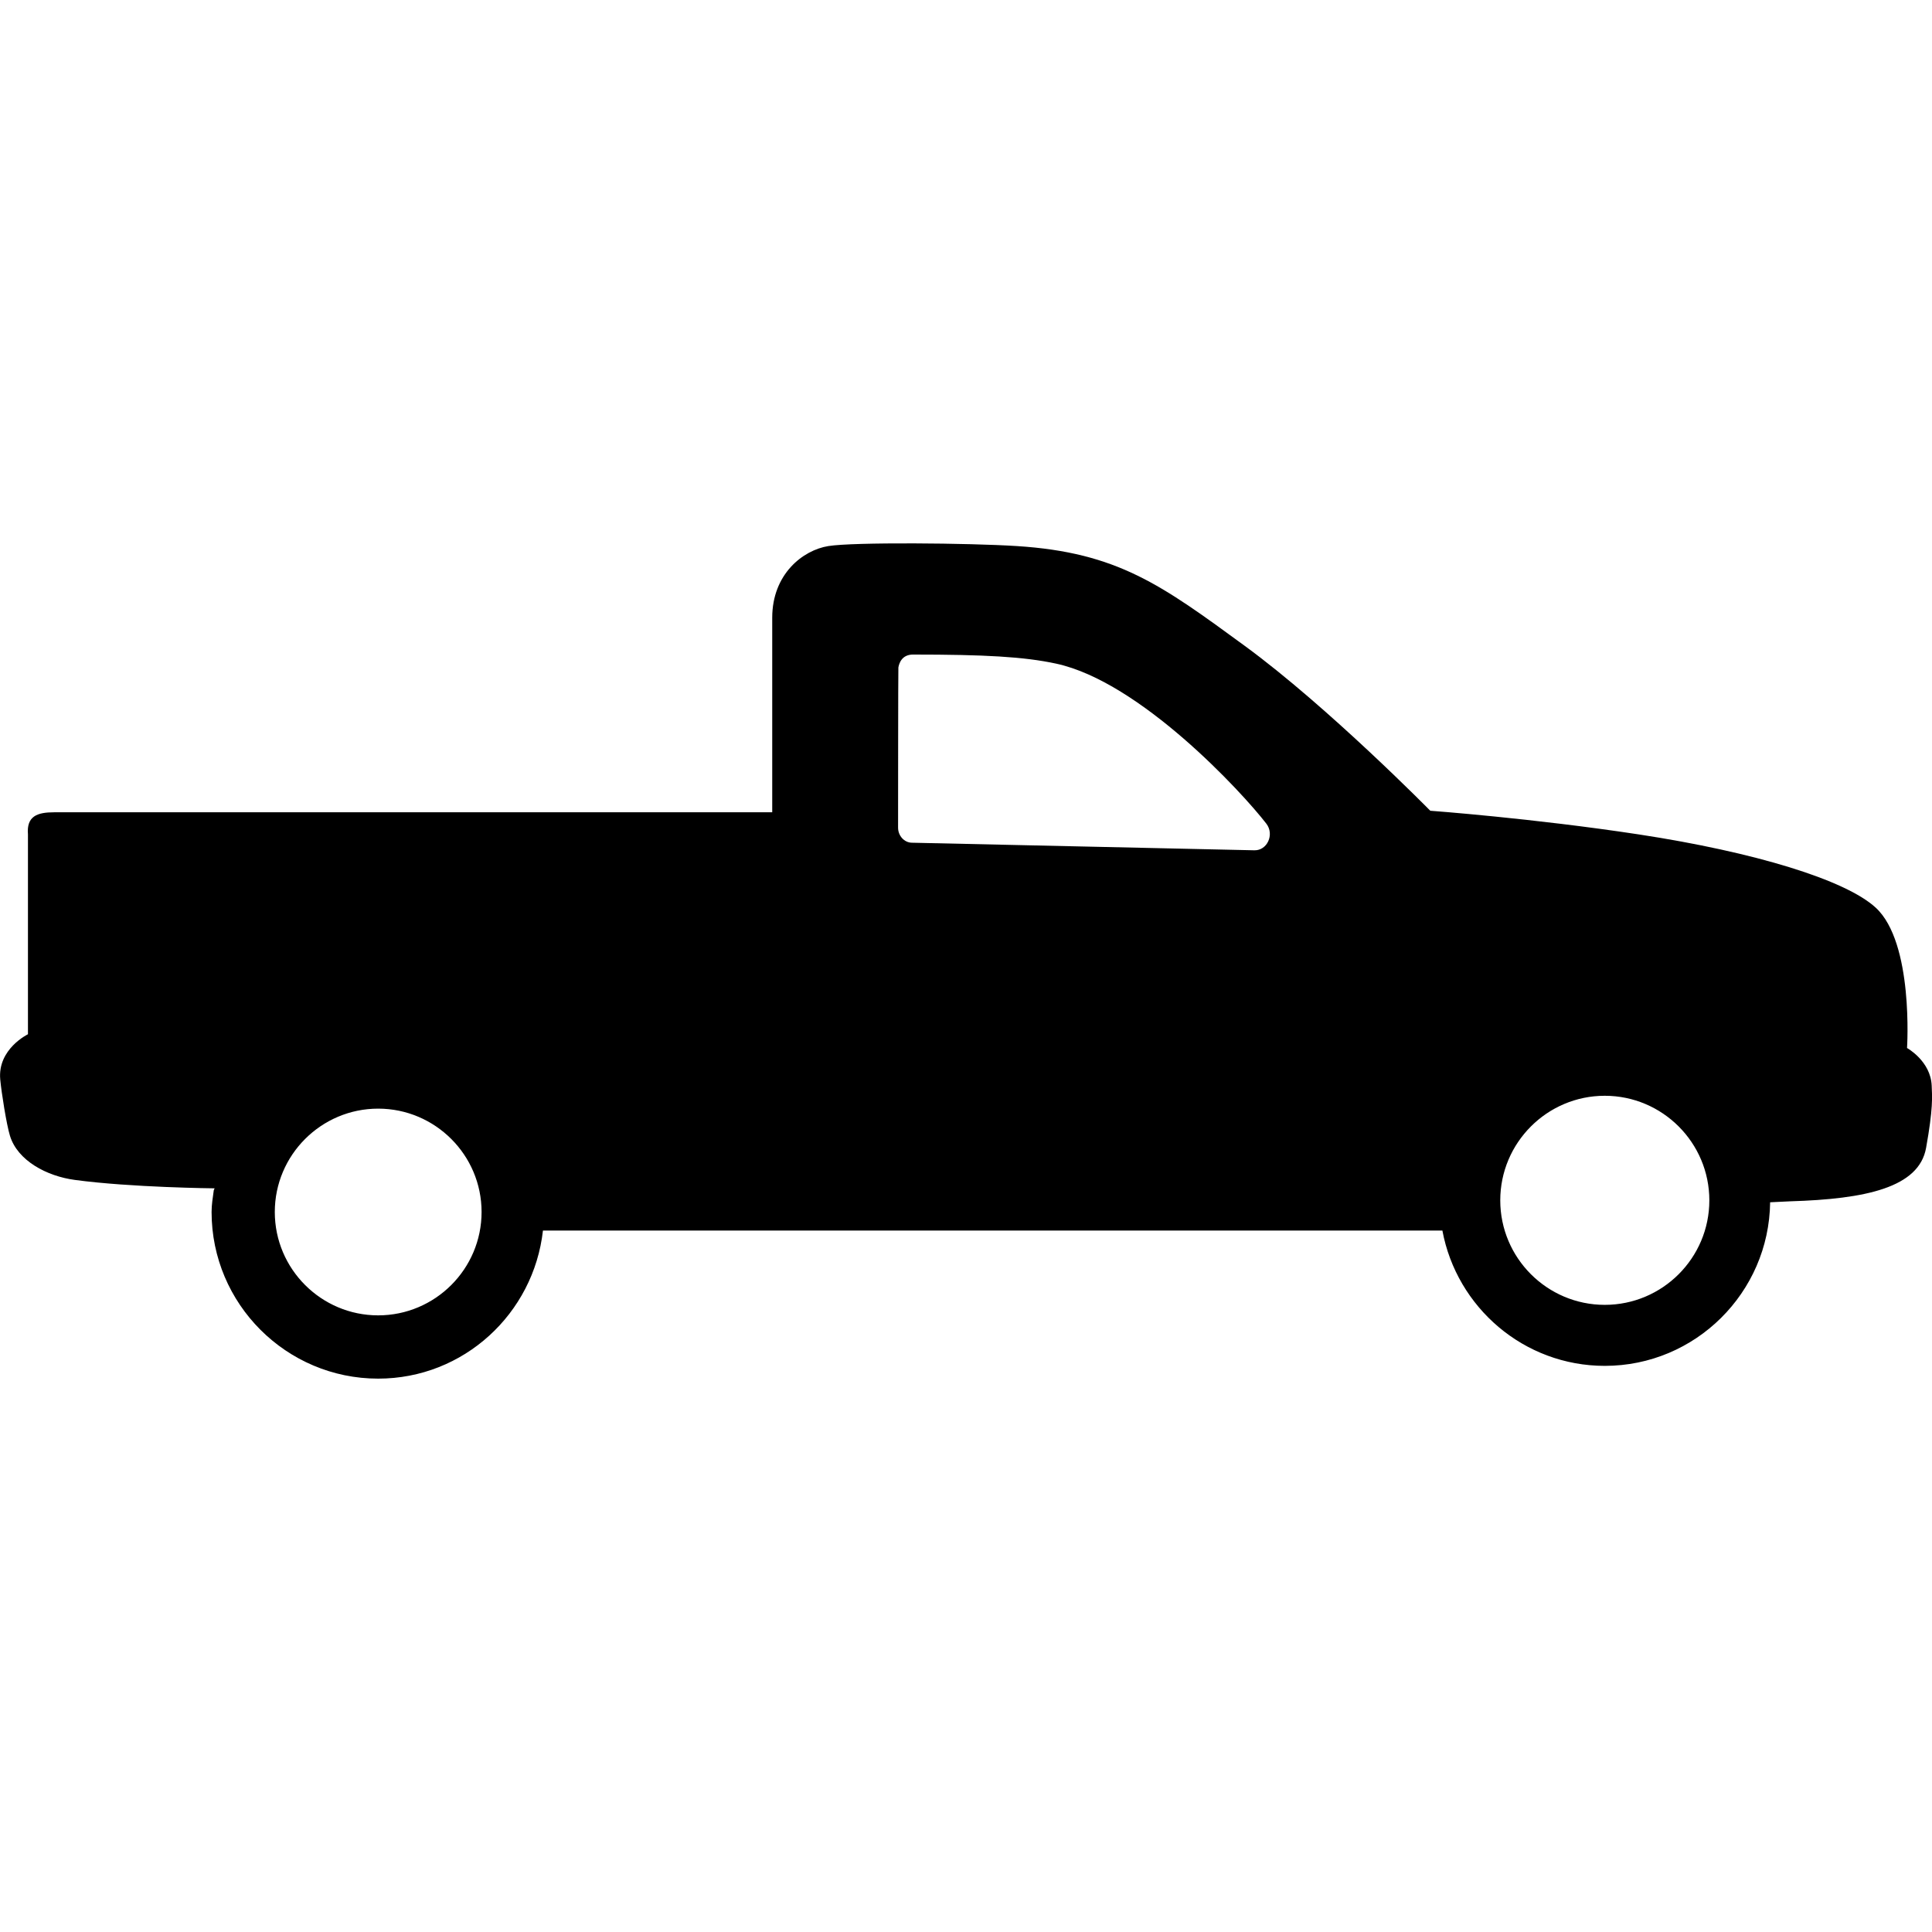 <svg width="64" height="64" viewBox="0 0 64 64" xmlns="http://www.w3.org/2000/svg"><title>01020pickuptruckF</title><path d="M53.16 43.225c-1.908 0-3.462-1.552-3.462-3.462 0-1.91 1.554-3.464 3.462-3.464 1.91 0 3.464 1.554 3.464 3.464s-1.554 3.462-3.464 3.462zm-11.61-15.058l-11.343-.251c-.253-.004-.457-.228-.457-.501 0 0 .002-5.269.01-5.304.024-.137.113-.428.485-.428 2.365 0 3.679.071 4.742.301 2.785.602 6.157 4.257 6.963 5.302.273.356.03.893-.4.881zm-29.023 15.406c-1.886 0-3.424-1.536-3.424-3.424s1.538-3.424 3.424-3.424c1.888 0 3.426 1.536 3.426 3.424s-1.538 3.424-3.426 3.424zm-5.445-4.148c-.032.239-.073.477-.073.724 0 3.044 2.476 5.52 5.518 5.52 2.834 0 5.15-2.153 5.459-4.906h29.795c.473 2.545 2.7 4.483 5.38 4.483 3.001 0 5.441-2.427 5.477-5.419l.667-.032c2.502-.075 4.263-.455 4.499-1.769.236-1.314.202-1.692.186-2.062-.034-.817-.817-1.247-.817-1.247s.228-3.487-1.037-4.649c-1-.922-4.01-1.841-7.85-2.427-3.539-.538-6.906-.784-6.906-.784s-3.379-3.436-6.142-5.459c-2.763-2.021-4.216-3.096-7.555-3.309-1.583-.101-5.401-.135-6.242 0-.843.135-1.86.926-1.86 2.375v6.444h-23.786c-.558 0-.92.125-.869.732v6.621s-1.013.487-.918 1.5c.042.445.208 1.49.321 1.86.253.833 1.229 1.342 2.147 1.465 1.87.253 4.633.279 4.633.279l-.026.059z"/></svg>